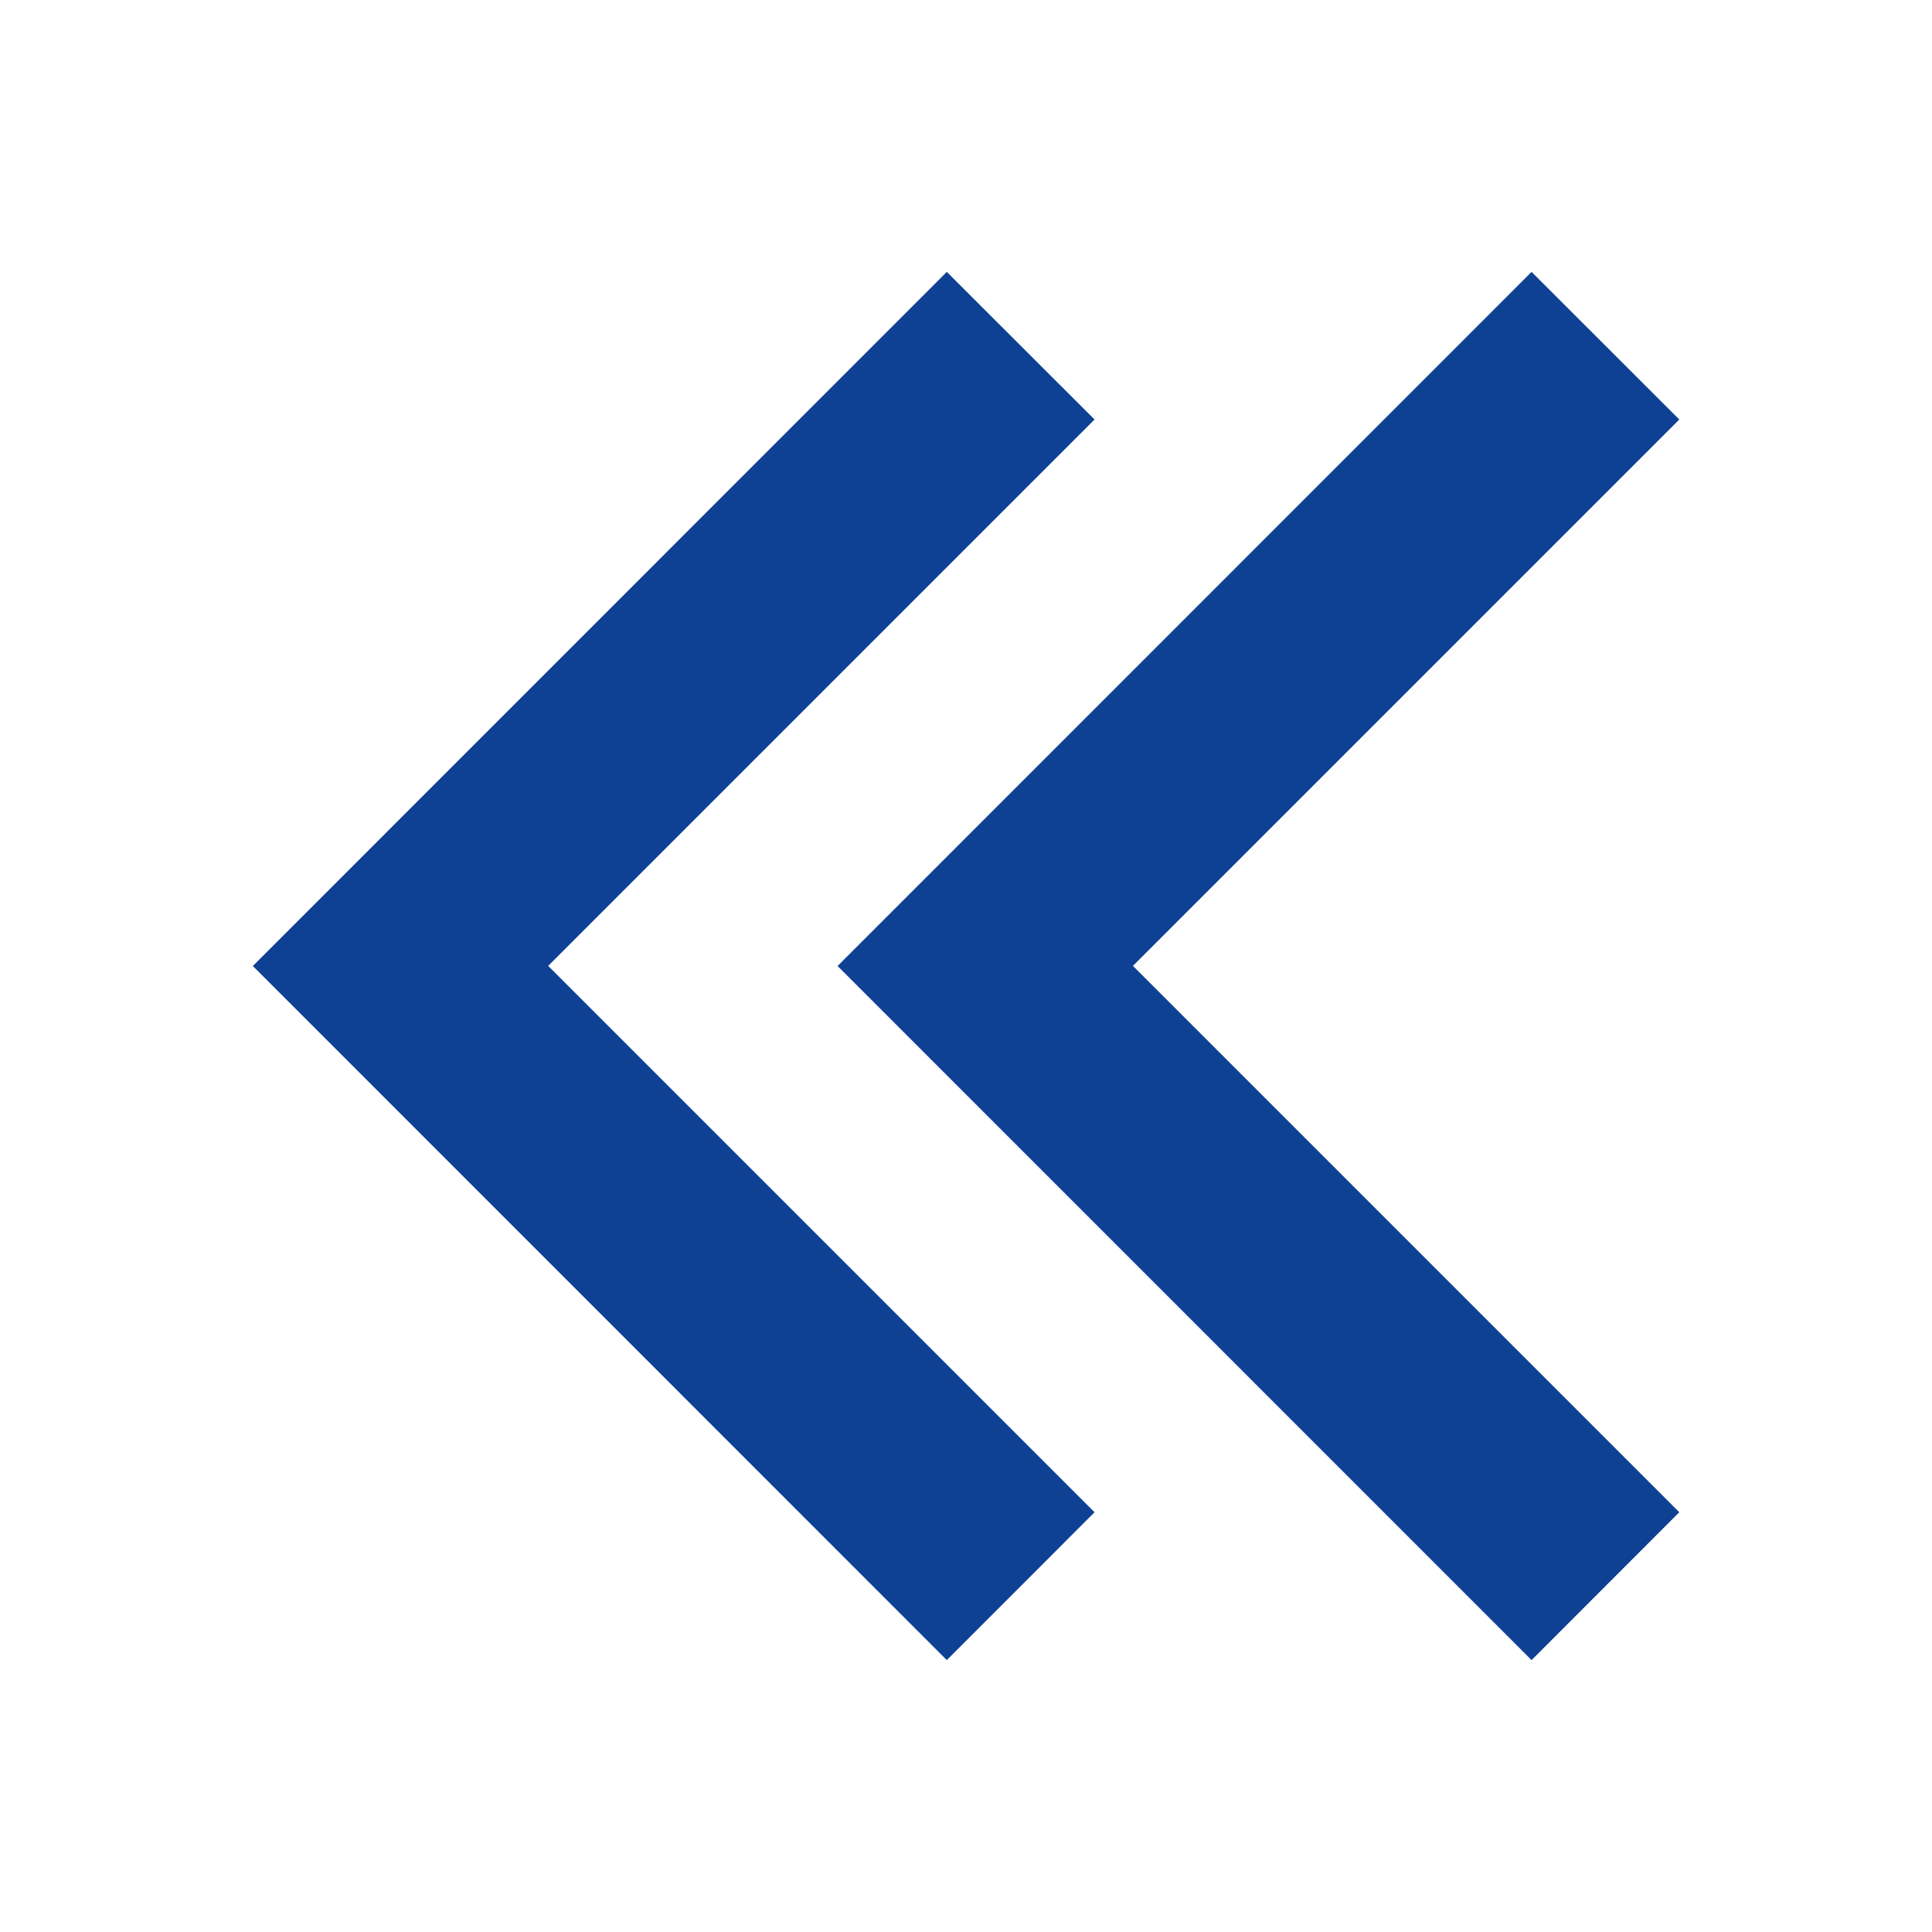 <svg xmlns="http://www.w3.org/2000/svg" id="icon_lnb_close" width="15" height="15" viewBox="0 0 15 15">
    <defs>
        <style>
            .cls-2{fill:#0e4194}
        </style>
    </defs>
    <g id="Group_693" transform="translate(1.963 2.111)">
        <path id="Path_482" d="M204.052 360.265l-5.388-5.389 5.388-5.389 1.147 1.146-4.242 4.242 4.242 4.242z" class="cls-2" transform="translate(-198.664 -349.487)"/>
        <path id="Path_483" d="M223.651 360.265l-5.388-5.389 5.388-5.389 1.147 1.146-4.242 4.242 4.242 4.242z" class="cls-2" transform="translate(-213.723 -349.487)"/>
    </g>
</svg>
